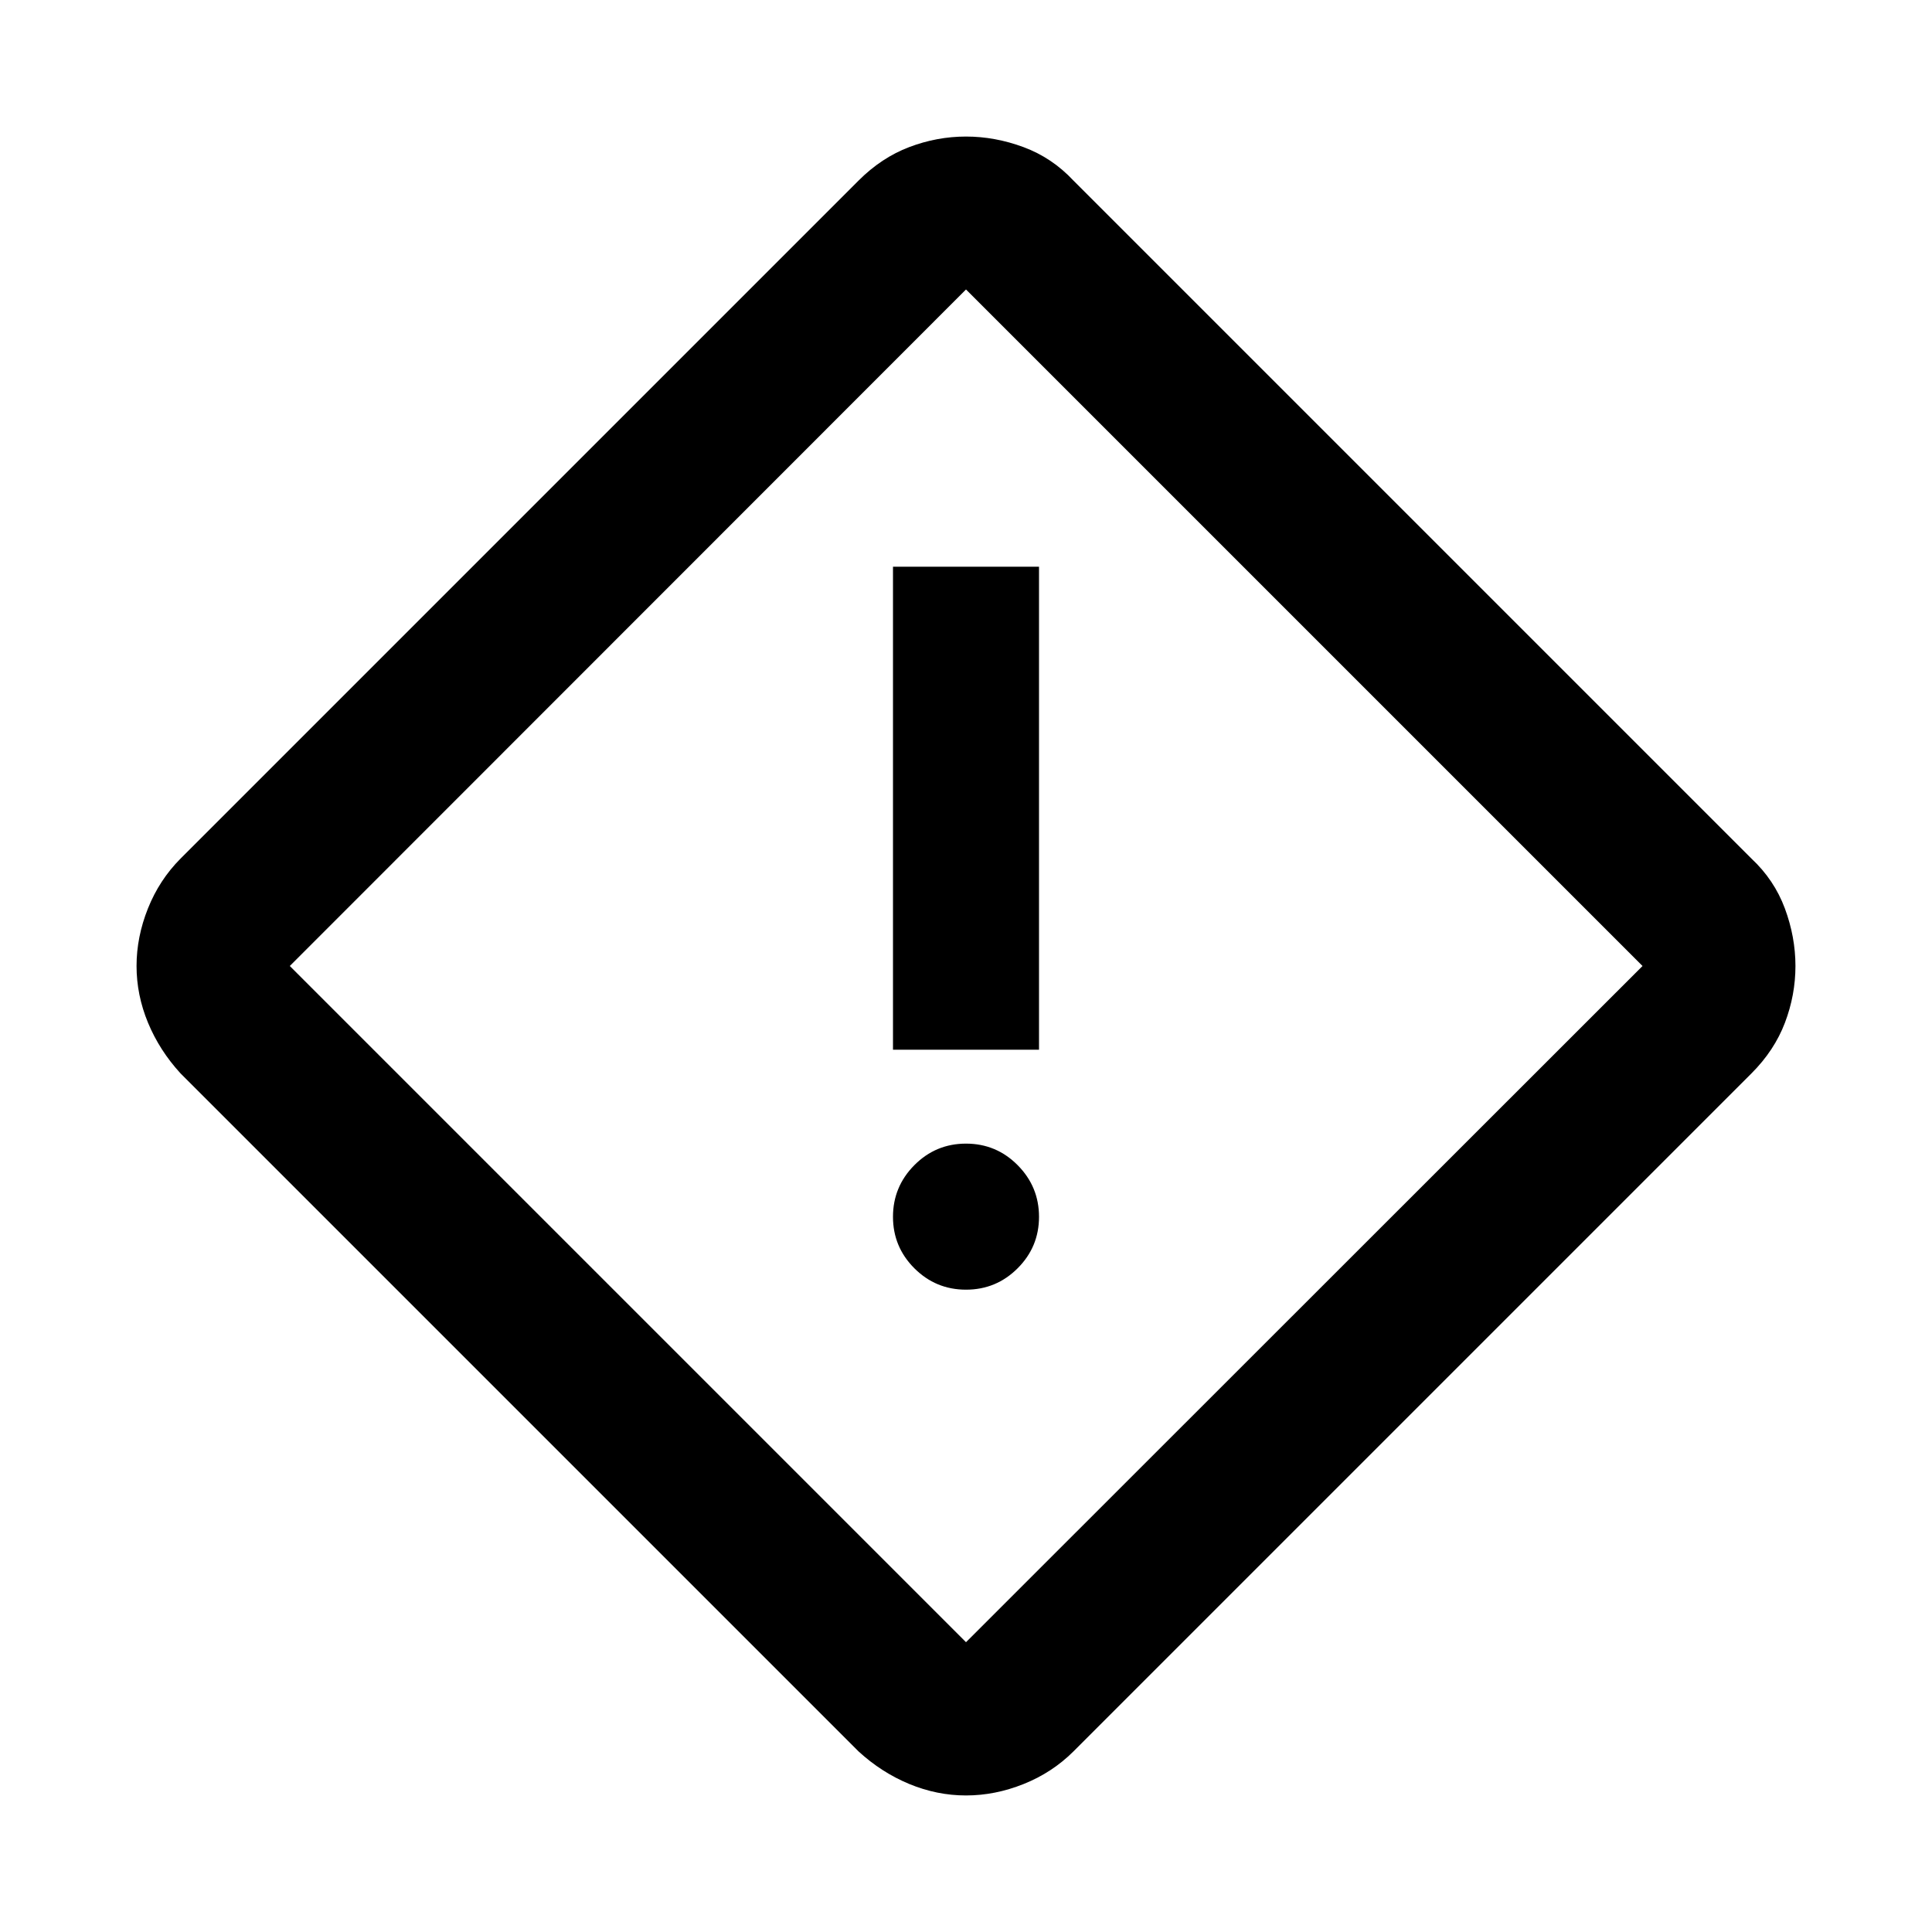 <svg xmlns="http://www.w3.org/2000/svg" height="40" viewBox="0 -960 960 960" width="40"><path d="M480-67.85q-14.42 0-28.2-5.7-13.77-5.71-25.18-16.17l-336.9-336.9q-10.46-11.41-16.17-25.18-5.7-13.78-5.7-28.2t5.67-28.61q5.66-14.18 16.2-24.77l336.9-336.9q11.41-11.41 25.18-16.64 13.78-5.23 28.2-5.23t28.61 5.26q14.18 5.27 24.77 16.61l336.9 336.9q11.34 10.59 16.61 24.77 5.26 14.19 5.26 28.61t-5.23 28.2q-5.23 13.77-16.64 25.18l-336.9 336.9q-10.59 10.54-24.77 16.2-14.19 5.67-28.61 5.67Zm0-76.15 336.16-336L480-816.16 144-480l336 336Zm-36.28-294.41h72.56v-240h-72.56v240ZM480-319.17q15.03 0 25.66-10.63 10.62-10.62 10.62-25.58 0-14.95-10.62-25.66-10.63-10.7-25.66-10.7t-25.66 10.7q-10.62 10.71-10.62 25.66 0 14.96 10.62 25.58 10.63 10.63 25.66 10.63ZM480-480Z"/></svg>